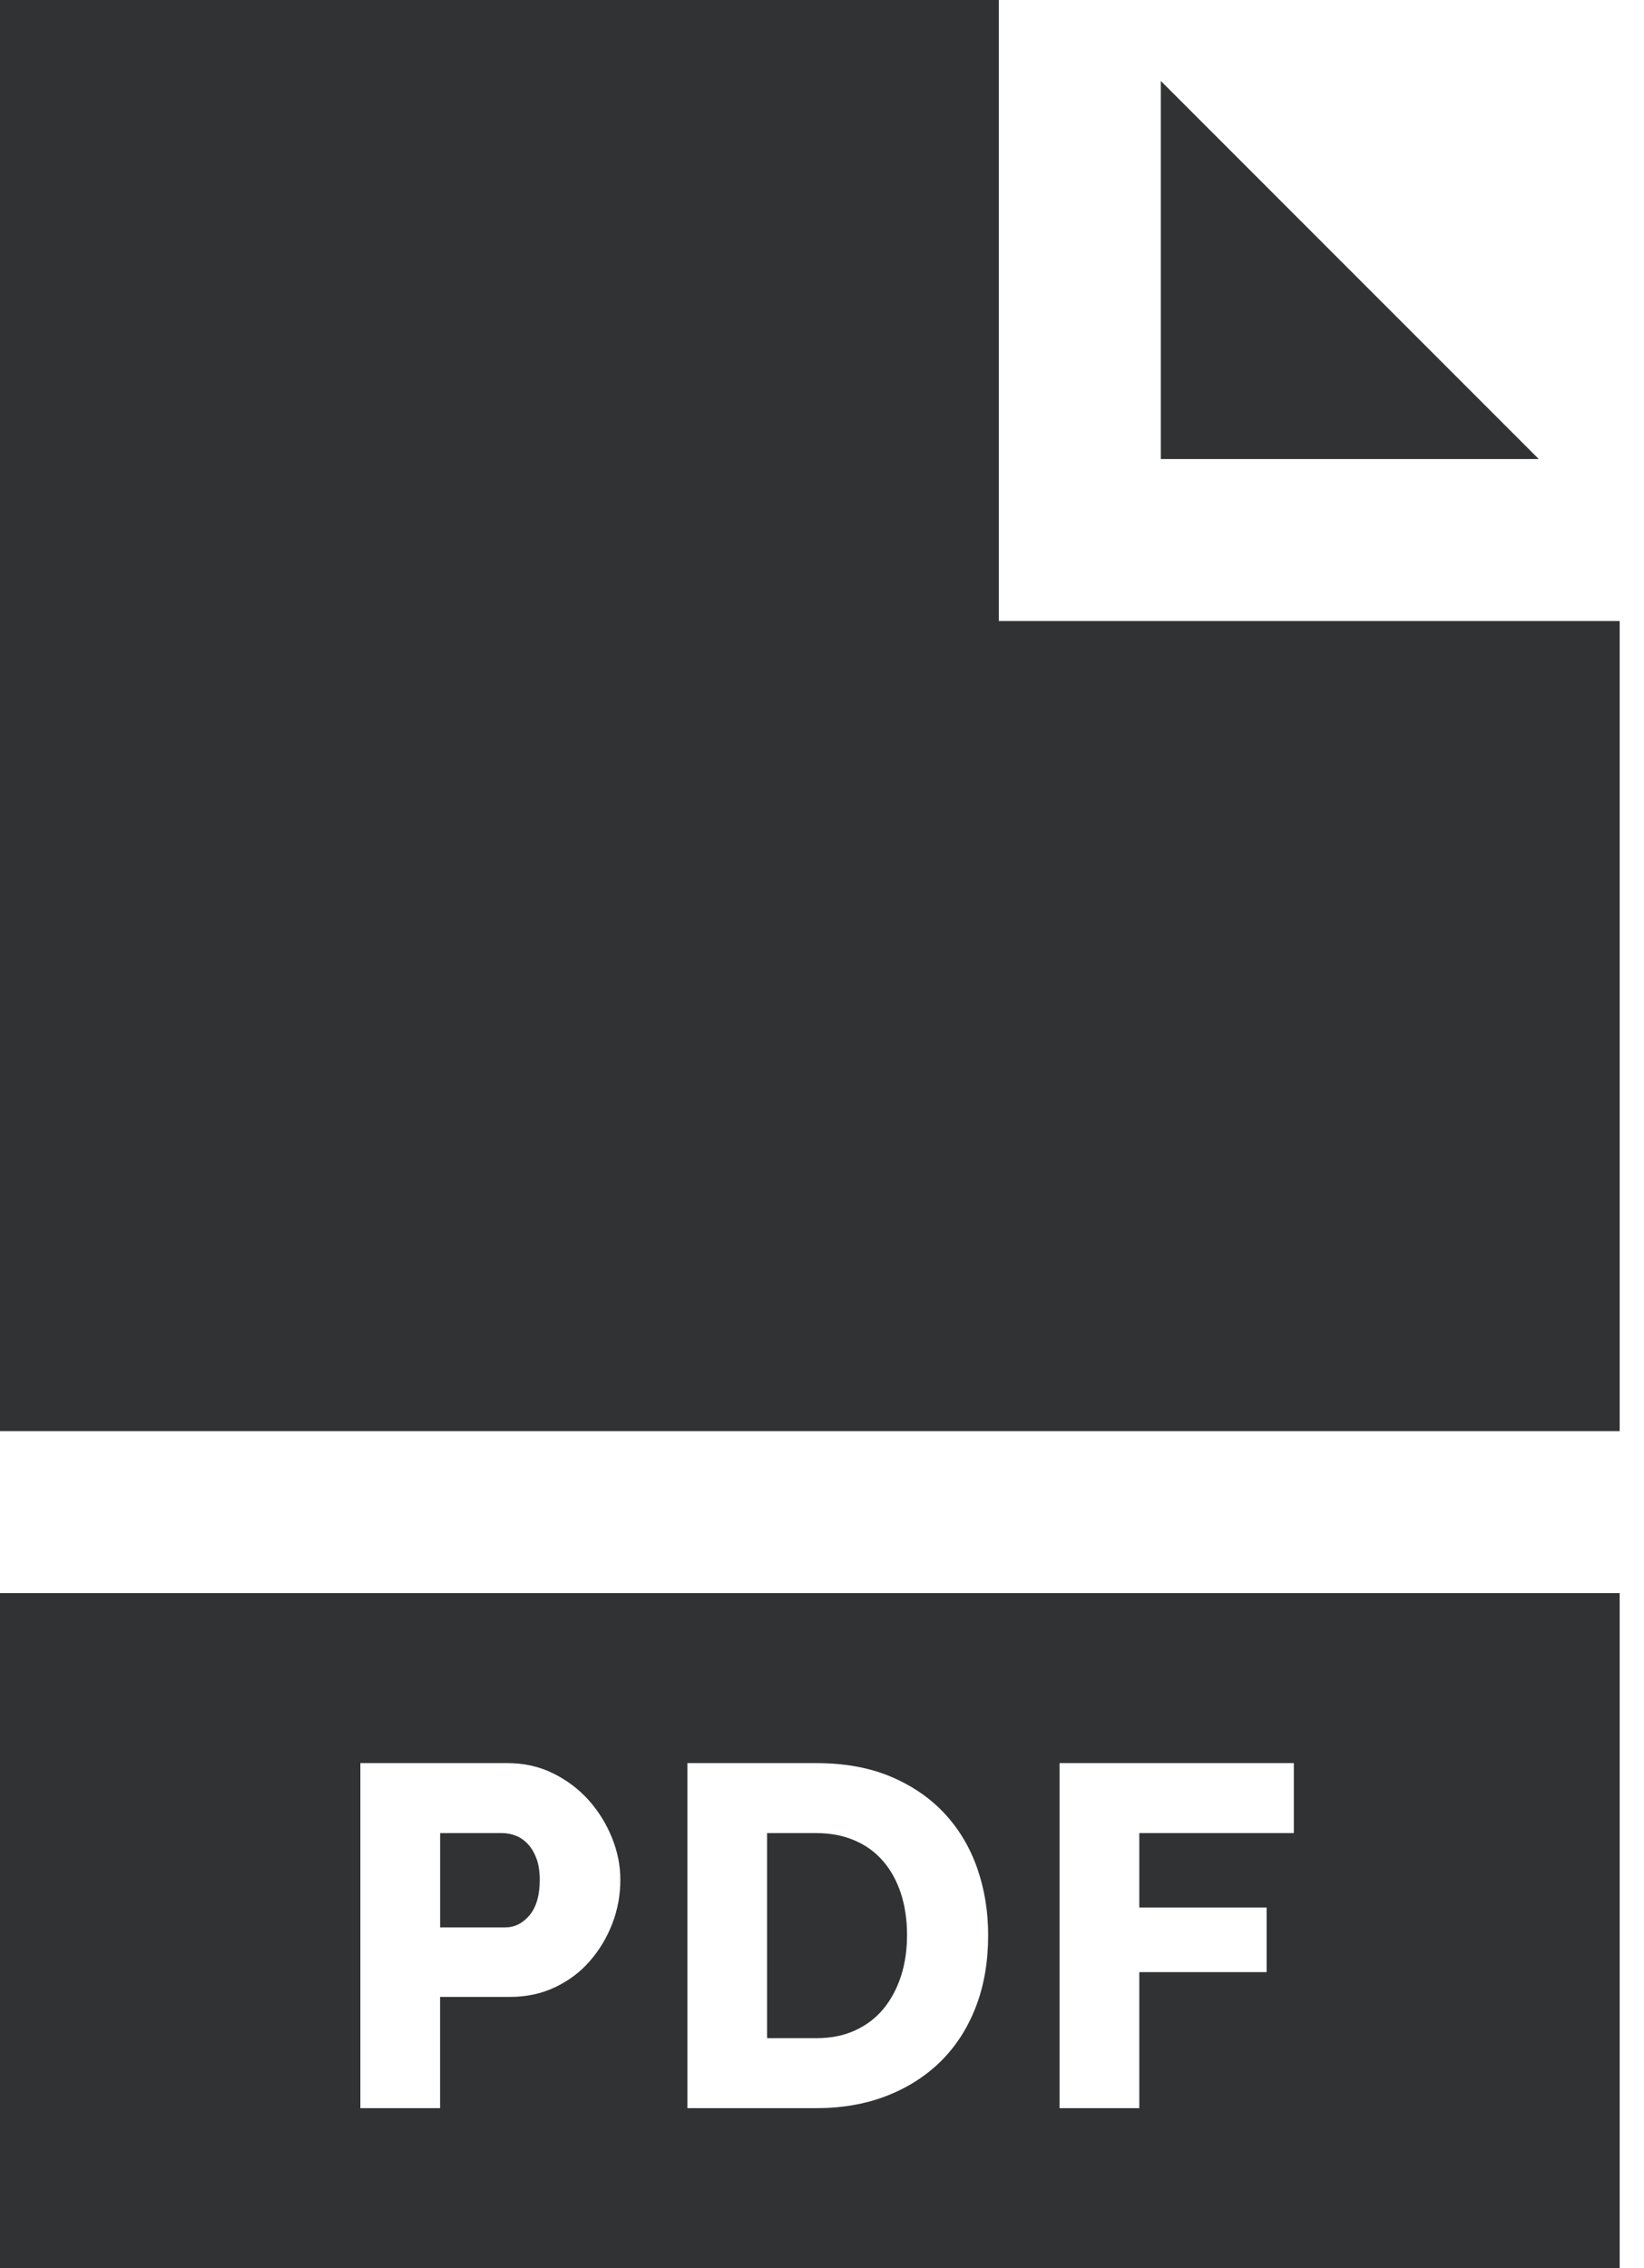 <svg width="29" height="40" viewBox="0 0 29 40" fill="none" xmlns="http://www.w3.org/2000/svg">
<path d="M0 40H28.571V28.095H0V40ZM18.691 31.093H22.823V32.327H20.097V33.639H22.343V34.779H20.097V37.178H18.691V31.093ZM12.126 31.093H14.397C14.9 31.093 15.34 31.173 15.717 31.333C16.094 31.493 16.41 31.71 16.664 31.984C16.918 32.258 17.11 32.58 17.239 32.949C17.367 33.317 17.431 33.71 17.431 34.127C17.431 34.59 17.36 35.009 17.217 35.383C17.074 35.757 16.87 36.077 16.604 36.343C16.338 36.608 16.018 36.814 15.644 36.96C15.27 37.106 14.854 37.178 14.397 37.178H12.126V31.093ZM6.357 31.093H8.954C9.246 31.093 9.513 31.153 9.756 31.273C9.999 31.393 10.207 31.55 10.382 31.744C10.556 31.939 10.693 32.159 10.793 32.404C10.893 32.65 10.943 32.898 10.943 33.15C10.943 33.419 10.896 33.676 10.802 33.921C10.707 34.167 10.576 34.387 10.407 34.581C10.239 34.776 10.034 34.93 9.794 35.044C9.554 35.159 9.289 35.216 8.997 35.216H7.763V37.178H6.357V31.093Z" fill="#303233"/>
<path d="M9.341 33.776C9.461 33.633 9.521 33.424 9.521 33.15C9.521 33.007 9.502 32.884 9.465 32.781C9.428 32.679 9.378 32.593 9.315 32.524C9.252 32.456 9.181 32.406 9.101 32.374C9.021 32.343 8.941 32.327 8.861 32.327H7.764V33.99H8.912C9.078 33.99 9.221 33.919 9.341 33.776Z" fill="#303233"/>
<path d="M20.477 1.428V8.095H27.143L20.477 1.428Z" fill="#303233"/>
<path d="M17.619 10.952V0H0V25.238H28.571V10.952H17.619Z" fill="#303233"/>
<path d="M15.083 35.807C15.283 35.716 15.45 35.589 15.584 35.426C15.718 35.263 15.821 35.071 15.893 34.851C15.964 34.631 16 34.39 16 34.127C16 33.859 15.964 33.614 15.893 33.394C15.821 33.174 15.717 32.984 15.58 32.824C15.443 32.664 15.274 32.541 15.074 32.456C14.874 32.37 14.648 32.327 14.397 32.327H13.531V35.944H14.397C14.654 35.944 14.883 35.899 15.083 35.807Z" fill="#303233"/>
</svg>
